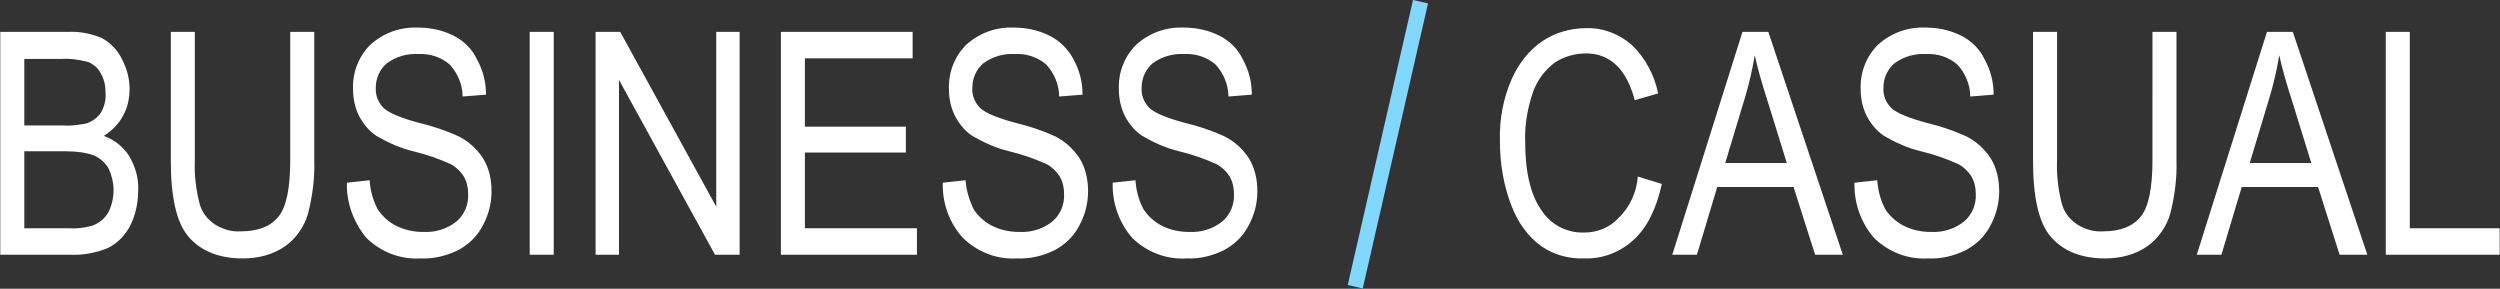 <?xml version="1.0" encoding="utf-8"?>
<!-- Generator: Adobe Illustrator 27.1.1, SVG Export Plug-In . SVG Version: 6.00 Build 0)  -->
<svg version="1.1" id="Layer_1" xmlns="http://www.w3.org/2000/svg" xmlns:xlink="http://www.w3.org/1999/xlink" x="0px" y="0px"
	 viewBox="0 0 406.1 46.9" style="enable-background:new 0 0 406.1 46.9;" xml:space="preserve">
<rect x="0" y="0" width="406.1" height="46.9" fill="#333333" stroke="none"/>
<style type="text/css">
	.st0{fill:#FFFFFF;}
	.st1{fill:none;stroke:#80D8FF;stroke-width:2.5;}
</style>
<g id="bclogolarge" transform="translate(12503.547 -12229.223)">
	<path id="Path_38288" class="st0" d="M-12237.5,12257.9l3.9,1.2c-0.9,4.1-2.4,7.1-4.6,9.1c-2.2,2-5,3.1-8,3c-2.5,0.1-5-0.6-7-2
		c-2.2-1.6-3.8-3.9-4.8-6.5c-1.3-3.3-1.9-6.9-1.9-10.5c-0.1-3.5,0.5-6.9,1.9-10.1c1.1-2.5,2.8-4.7,5-6.2c2.1-1.4,4.6-2.1,7.1-2.1
		c2.7-0.1,5.3,0.9,7.4,2.7c2.2,2.1,3.7,4.9,4.3,7.9l-3.8,1.1c-1.3-5-4-7.6-7.9-7.6c-1.8,0-3.6,0.5-5.1,1.5c-1.6,1.2-2.8,2.8-3.5,4.7
		c-0.9,2.6-1.4,5.4-1.3,8.1c0,5,0.9,8.7,2.6,11.1c1.5,2.4,4.2,3.8,7,3.7c2.1,0,4.1-0.8,5.5-2.3
		C-12238.8,12262.9-12237.7,12260.5-12237.5,12257.9z M-12231.9,12270.6l11.4-36.2h4.2l12.1,36.2h-4.5l-3.5-11h-12.4l-3.3,11
		L-12231.9,12270.6z M-12223.3,12255.7h10l-3.1-10c-1-3.1-1.7-5.6-2.1-7.5c-0.4,2.3-0.9,4.6-1.6,6.9L-12223.3,12255.7z
		 M-12202.3,12258.9l3.7-0.4c0.1,1.6,0.5,3.2,1.3,4.7c0.7,1.1,1.8,2.1,3,2.7c1.4,0.7,2.9,1,4.4,1c2,0.1,3.9-0.5,5.4-1.7
		c1.3-1.1,2-2.8,1.9-4.5c0-1-0.2-1.9-0.7-2.8c-0.5-0.8-1.2-1.5-2.1-2c-2-0.9-4-1.6-6.1-2.1c-2.1-0.5-4.1-1.4-6-2.5
		c-1.2-0.8-2.1-1.9-2.8-3.2c-0.7-1.4-1-2.9-1-4.4c-0.1-2.7,0.9-5.3,2.8-7.2c2.1-1.9,4.8-2.9,7.7-2.8c2,0,4,0.4,5.8,1.3
		c1.6,0.8,3,2.1,3.8,3.8c1,1.8,1.5,3.7,1.5,5.8l-3.8,0.3c0-1.9-0.8-3.8-2.1-5.2c-1.4-1.2-3.2-1.8-5.1-1.7c-1.8-0.1-3.6,0.4-5.1,1.5
		c-1.1,0.9-1.8,2.4-1.8,3.9c-0.1,1.3,0.4,2.5,1.3,3.4c0.9,0.8,2.8,1.6,5.8,2.4c2.1,0.5,4.2,1.2,6.2,2.1c1.7,0.8,3.1,2.1,4.1,3.6
		c1,1.6,1.4,3.5,1.4,5.4c0,2-0.5,3.9-1.5,5.7c-0.9,1.7-2.3,3-4,3.9c-1.9,0.9-3.9,1.4-6,1.3c-3.3,0.2-6.4-1-8.8-3.3
		C-12201.2,12265.5-12202.4,12262.3-12202.3,12258.9L-12202.3,12258.9z M-12153.9,12234.4h3.9v20.9c0.1,2.9-0.3,5.8-1,8.6
		c-0.6,2.1-1.9,4-3.7,5.3c-2,1.4-4.4,2-6.9,2c-3.9,0-6.8-1.2-8.8-3.5c-2-2.3-2.9-6.5-2.9-12.4v-20.9h3.9v20.9
		c-0.1,2.4,0.2,4.8,0.8,7.1c0.4,1.4,1.3,2.5,2.5,3.3c1.3,0.8,2.7,1.2,4.2,1.1c2.8,0,4.8-0.8,6.1-2.4s1.9-4.7,1.9-9.2
		L-12153.9,12234.4z M-12146.7,12270.6l11.4-36.2h4.2l12.1,36.2h-4.5l-3.5-11h-12.4l-3.3,11H-12146.7z M-12138.1,12255.7h10l-3.1-10
		c-1-3.1-1.7-5.6-2.1-7.5c-0.4,2.3-0.9,4.6-1.6,6.9L-12138.1,12255.7z M-12116,12270.6v-36.2h3.9v31.9h14.6v4.3L-12116,12270.6z"/>
	<path id="Path_38287" class="st0" d="M-12503.5,12270.6v-36.2h11.1c1.8-0.1,3.7,0.3,5.4,1c1.4,0.8,2.5,1.9,3.2,3.3
		c0.8,1.5,1.3,3.2,1.3,4.9c0,1.6-0.3,3.1-1.1,4.5c-0.7,1.3-1.8,2.4-3.1,3.2c1.7,0.6,3.1,1.7,4.1,3.2c1,1.7,1.6,3.6,1.5,5.6
		c0,2-0.4,4-1.3,5.8c-0.8,1.5-2,2.8-3.6,3.6c-1.9,0.8-4.1,1.2-6.2,1.1L-12503.5,12270.6z M-12499.6,12249.6h6.4
		c1.2,0.1,2.4-0.1,3.6-0.3c1-0.3,1.8-0.9,2.4-1.7c0.6-1,0.9-2.2,0.8-3.3c0-1.1-0.2-2.2-0.8-3.2c-0.4-0.8-1.1-1.4-2-1.8
		c-1.5-0.4-3-0.6-4.5-0.5h-5.9V12249.6z M-12499.6,12266.3h7.4c1.2,0.1,2.4-0.1,3.6-0.4c1.1-0.4,2-1.1,2.6-2.1
		c0.6-1.1,0.9-2.4,0.9-3.7c0-1.2-0.3-2.4-0.8-3.5c-0.5-0.9-1.3-1.6-2.3-2.1c-1.4-0.5-2.9-0.7-4.5-0.7h-6.9V12266.3z
		 M-12456.4,12234.4h3.9v20.9c0.1,2.9-0.3,5.8-1,8.6c-0.6,2.1-1.9,4-3.7,5.3c-2,1.4-4.4,2-6.9,2c-3.9,0-6.8-1.2-8.8-3.5
		c-2-2.3-2.9-6.5-2.9-12.4v-20.9h3.9v20.9c-0.1,2.4,0.2,4.8,0.8,7.1c0.4,1.4,1.3,2.5,2.5,3.3c1.3,0.8,2.7,1.2,4.2,1.1
		c2.8,0,4.8-0.8,6.1-2.4c1.3-1.6,1.9-4.7,1.9-9.2V12234.4z M-12447.2,12258.9l3.7-0.4c0.1,1.6,0.5,3.2,1.3,4.7
		c0.7,1.1,1.8,2.1,3,2.7c1.4,0.7,2.9,1,4.4,1c2,0.1,3.9-0.5,5.4-1.7c1.3-1.1,2-2.8,1.9-4.5c0-1-0.2-1.9-0.7-2.8
		c-0.5-0.8-1.2-1.5-2.1-2c-2-0.9-4-1.6-6.1-2.1c-2.1-0.5-4.1-1.4-6-2.5c-1.2-0.8-2.1-1.9-2.8-3.2c-0.7-1.4-1-2.9-1-4.4
		c-0.1-2.7,0.9-5.3,2.8-7.2c2.1-1.9,4.8-2.9,7.7-2.8c2,0,4,0.4,5.8,1.3c1.6,0.8,3,2.1,3.8,3.8c1,1.8,1.5,3.7,1.5,5.8l-3.8,0.3
		c0-1.9-0.8-3.8-2.1-5.2c-1.4-1.2-3.2-1.8-5.1-1.7c-1.8-0.1-3.6,0.4-5.1,1.5c-1.1,0.9-1.8,2.4-1.8,3.9c-0.1,1.3,0.4,2.5,1.3,3.4
		c0.9,0.8,2.8,1.6,5.8,2.4c2.1,0.5,4.2,1.2,6.2,2.1c1.7,0.8,3.1,2.1,4.1,3.6c1,1.6,1.4,3.5,1.4,5.4c0,2-0.5,3.9-1.5,5.7
		c-0.9,1.7-2.3,3-4,3.9c-1.9,0.9-3.9,1.4-6,1.3c-3.3,0.2-6.4-1-8.8-3.3C-12446,12265.5-12447.3,12262.3-12447.2,12258.9z
		 M-12417.5,12270.6v-36.2h3.9v36.2H-12417.5z M-12406.8,12270.6v-36.2h4l15.6,28.4v-28.4h3.8v36.2h-4l-15.6-28.4v28.4H-12406.8z
		 M-12376.7,12270.6v-36.2h21.4v4.3h-17.5v11.1h16.4v4.2h-16.4v12.3h18.2v4.3L-12376.7,12270.6z M-12350.4,12258.9l3.7-0.4
		c0.1,1.6,0.6,3.2,1.3,4.7c0.7,1.1,1.8,2.1,3,2.7c1.4,0.7,2.9,1,4.4,1c2,0.1,3.9-0.5,5.4-1.7c1.3-1.1,2-2.8,1.9-4.5
		c0-1-0.2-1.9-0.7-2.8c-0.5-0.8-1.2-1.5-2.1-2c-2-0.9-4-1.6-6.1-2.1c-2.1-0.5-4.1-1.4-6-2.5c-1.2-0.8-2.1-1.9-2.8-3.2
		c-0.7-1.4-1-2.9-1-4.4c-0.1-2.7,0.9-5.3,2.8-7.2c2.1-1.9,4.8-2.9,7.7-2.8c2,0,4,0.4,5.8,1.3c1.6,0.8,3,2.1,3.9,3.8
		c1,1.8,1.5,3.7,1.5,5.8l-3.8,0.3c0-1.9-0.8-3.8-2.1-5.2c-1.4-1.2-3.2-1.8-5.1-1.7c-1.8-0.1-3.6,0.4-5.1,1.5
		c-1.1,0.9-1.8,2.4-1.8,3.9c-0.1,1.3,0.4,2.5,1.3,3.4c0.9,0.8,2.8,1.6,5.8,2.4c2.1,0.5,4.2,1.2,6.2,2.1c1.7,0.8,3.1,2.1,4.1,3.6
		c1,1.6,1.4,3.5,1.4,5.4c0,2-0.5,3.9-1.5,5.7c-0.9,1.7-2.3,3-4,3.9c-1.9,0.9-3.9,1.4-6,1.3c-3.3,0.2-6.4-1-8.8-3.3
		C-12349.3,12265.5-12350.5,12262.3-12350.4,12258.9z M-12322.8,12258.9l3.7-0.4c0.1,1.6,0.5,3.2,1.3,4.7c0.7,1.1,1.8,2.1,3,2.7
		c1.4,0.7,2.9,1,4.4,1c2,0.1,3.9-0.5,5.4-1.7c1.3-1.1,2-2.8,1.9-4.5c0-1-0.2-1.9-0.7-2.8c-0.5-0.8-1.2-1.5-2.1-2
		c-2-0.9-4-1.6-6.1-2.1c-2.1-0.5-4.1-1.4-6-2.5c-1.2-0.8-2.1-1.9-2.8-3.2c-0.7-1.4-1-2.9-1-4.4c-0.1-2.7,0.9-5.3,2.8-7.2
		c2.1-1.9,4.8-2.9,7.7-2.8c2,0,4,0.4,5.8,1.3c1.6,0.8,3,2.1,3.8,3.8c1,1.8,1.5,3.7,1.5,5.8l-3.8,0.3c0-1.9-0.8-3.8-2.1-5.2
		c-1.4-1.2-3.2-1.8-5.1-1.7c-1.8-0.1-3.6,0.4-5.1,1.5c-1.1,0.9-1.8,2.4-1.8,3.9c-0.1,1.3,0.4,2.5,1.3,3.4c0.9,0.8,2.8,1.6,5.8,2.4
		c2.1,0.5,4.2,1.2,6.2,2.1c1.7,0.8,3.1,2.1,4.1,3.6c1,1.6,1.4,3.5,1.4,5.4c0,2-0.5,3.9-1.5,5.7c-0.9,1.7-2.3,3-4,3.9
		c-1.9,0.9-3.9,1.4-6,1.3c-3.3,0.2-6.4-1-8.8-3.3C-12321.7,12265.5-12322.9,12262.3-12322.8,12258.9L-12322.8,12258.9z"/>
	<line id="Line_4" class="st1" x1="-12283.4" y1="12275.8" x2="-12272.8" y2="12229.5"/>
</g>
</svg>
